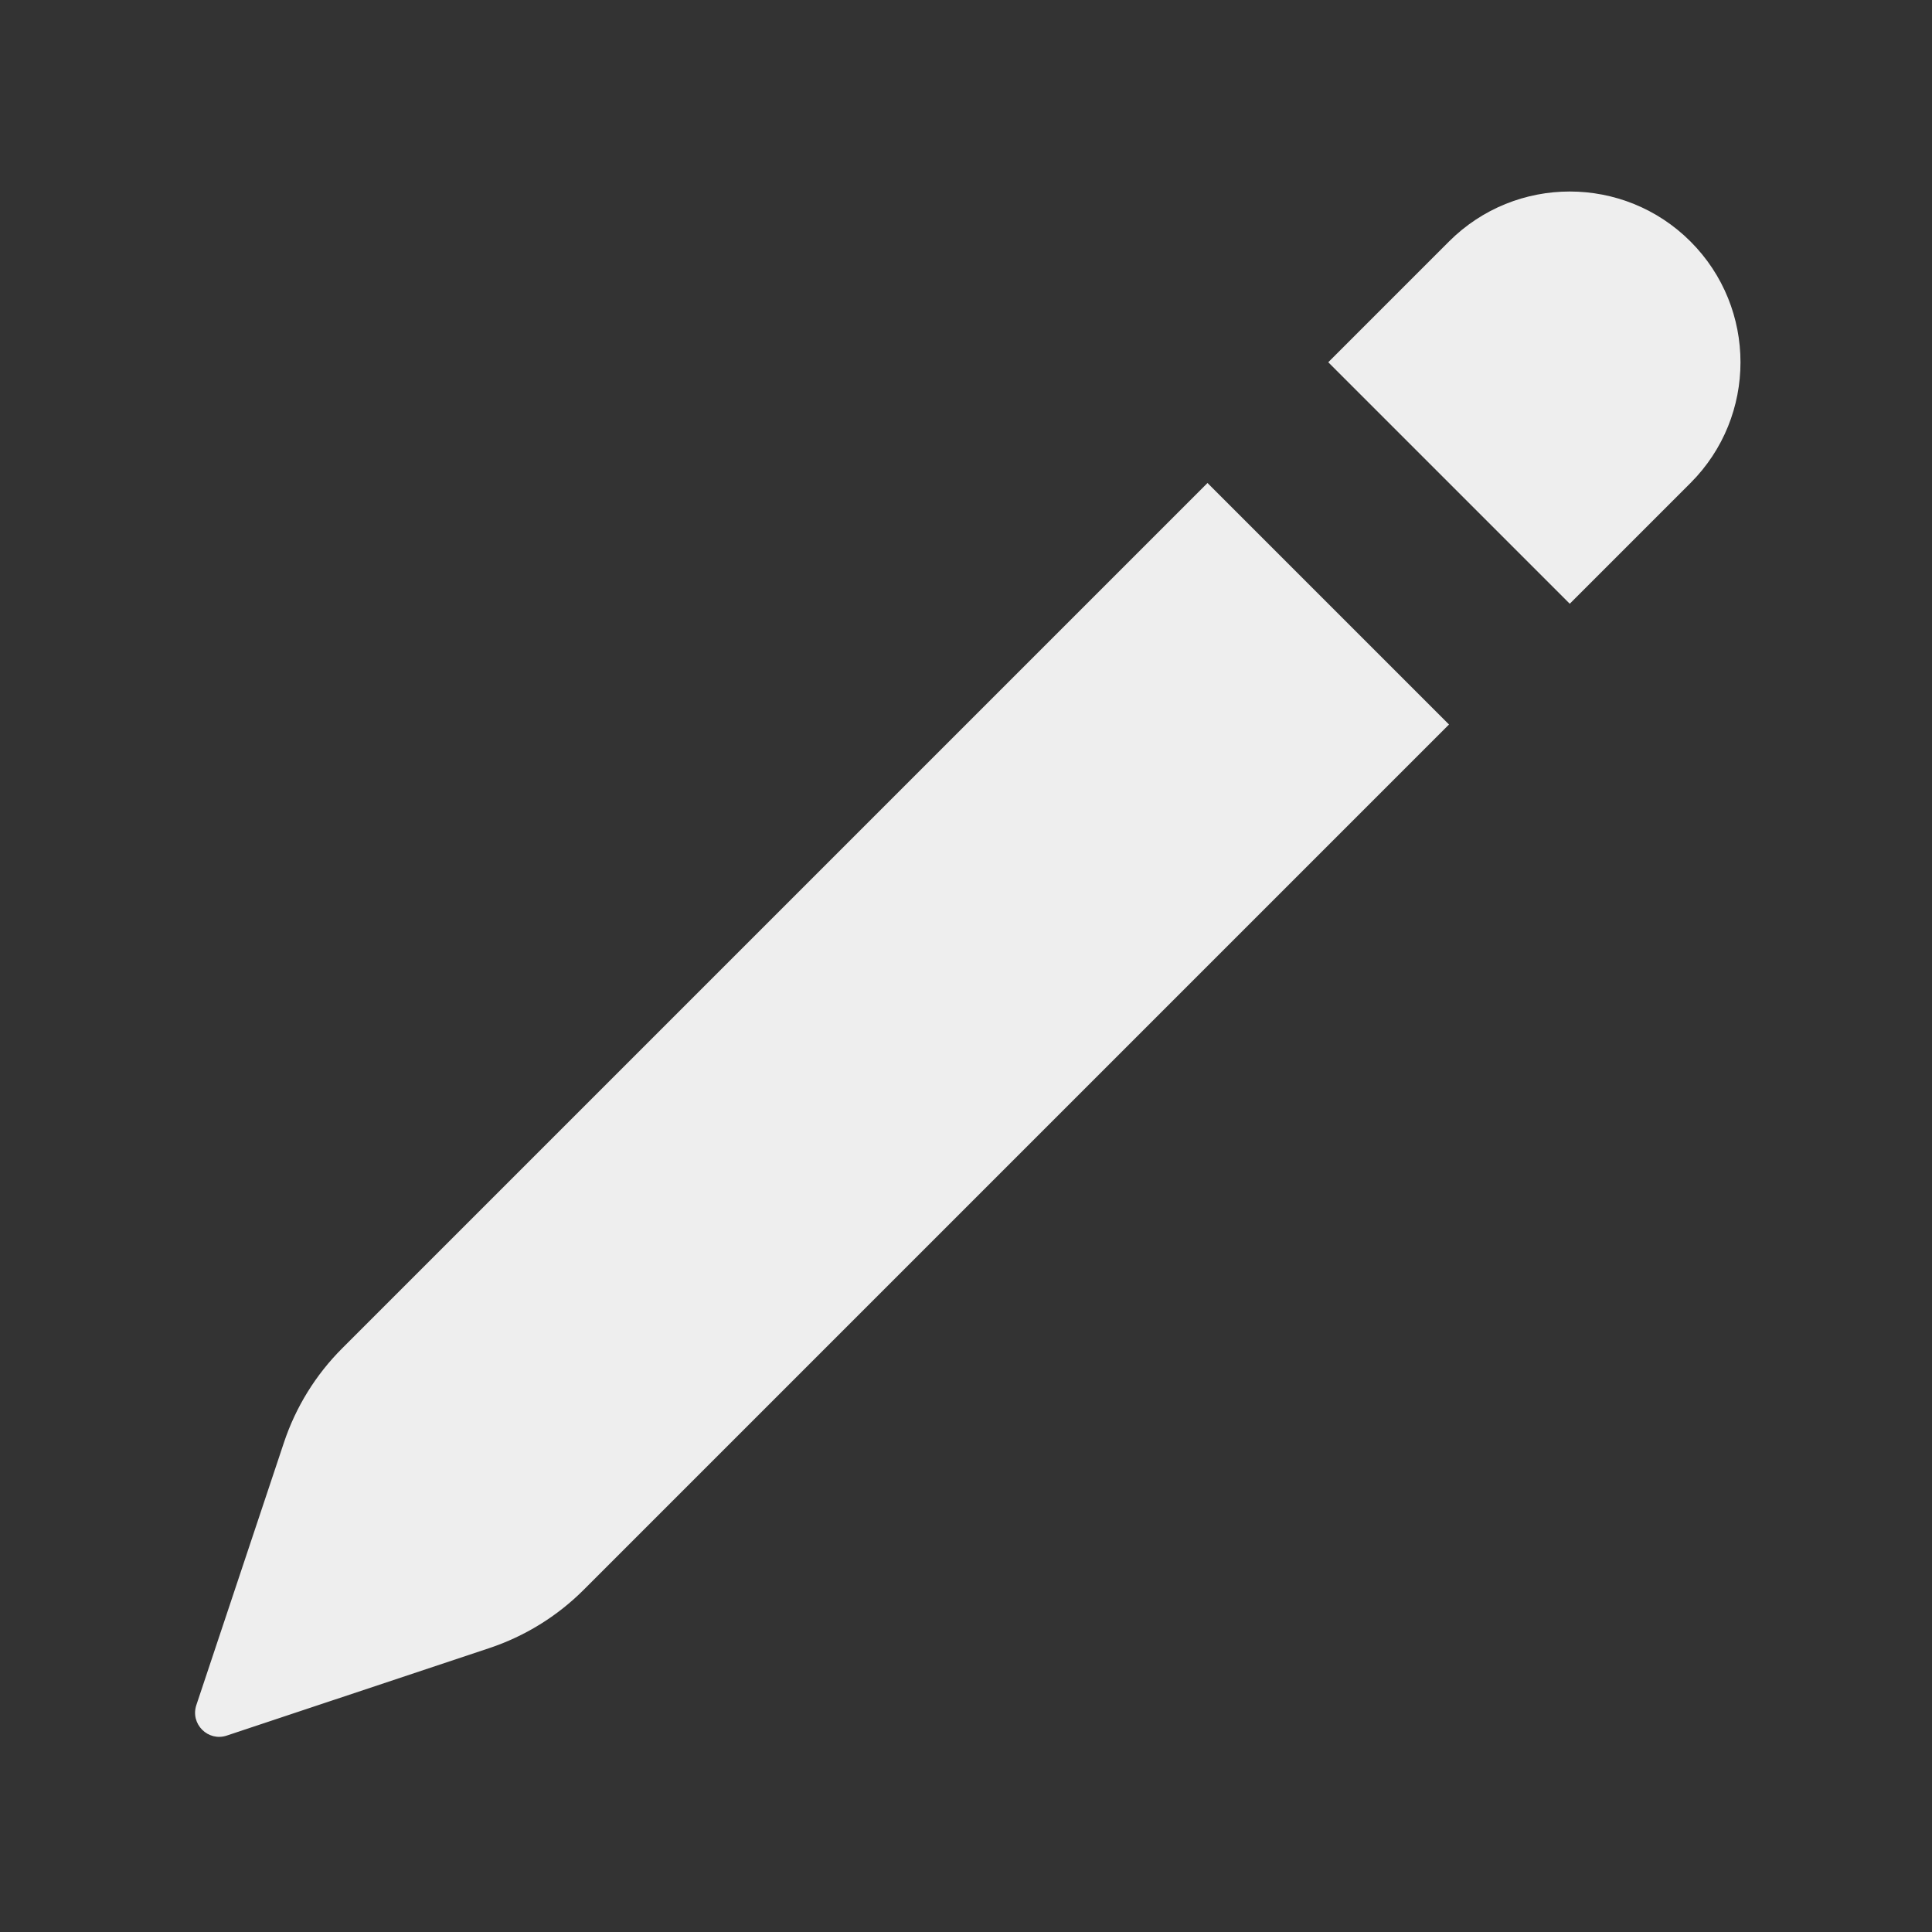 <svg width="16" height="16" viewBox="0 0 16 16" fill="none" xmlns="http://www.w3.org/2000/svg"><rect x="0" y="0" width="16" height="16" fill="#333333" stroke="none"/><path fill-rule="evenodd" clip-rule="evenodd" d="M1.626 14.121L2.351 11.948C2.449 11.653 2.614 11.386 2.834 11.166L10 4L12 6L4.834 13.166C4.614 13.386 4.346 13.551 4.052 13.649L1.879 14.373C1.723 14.426 1.574 14.277 1.626 14.121ZM13 5L14 4C14.552 3.448 14.552 2.552 14 2C13.448 1.448 12.552 1.448 12 2L11 3L13 5Z" fill="#eee"/></svg>